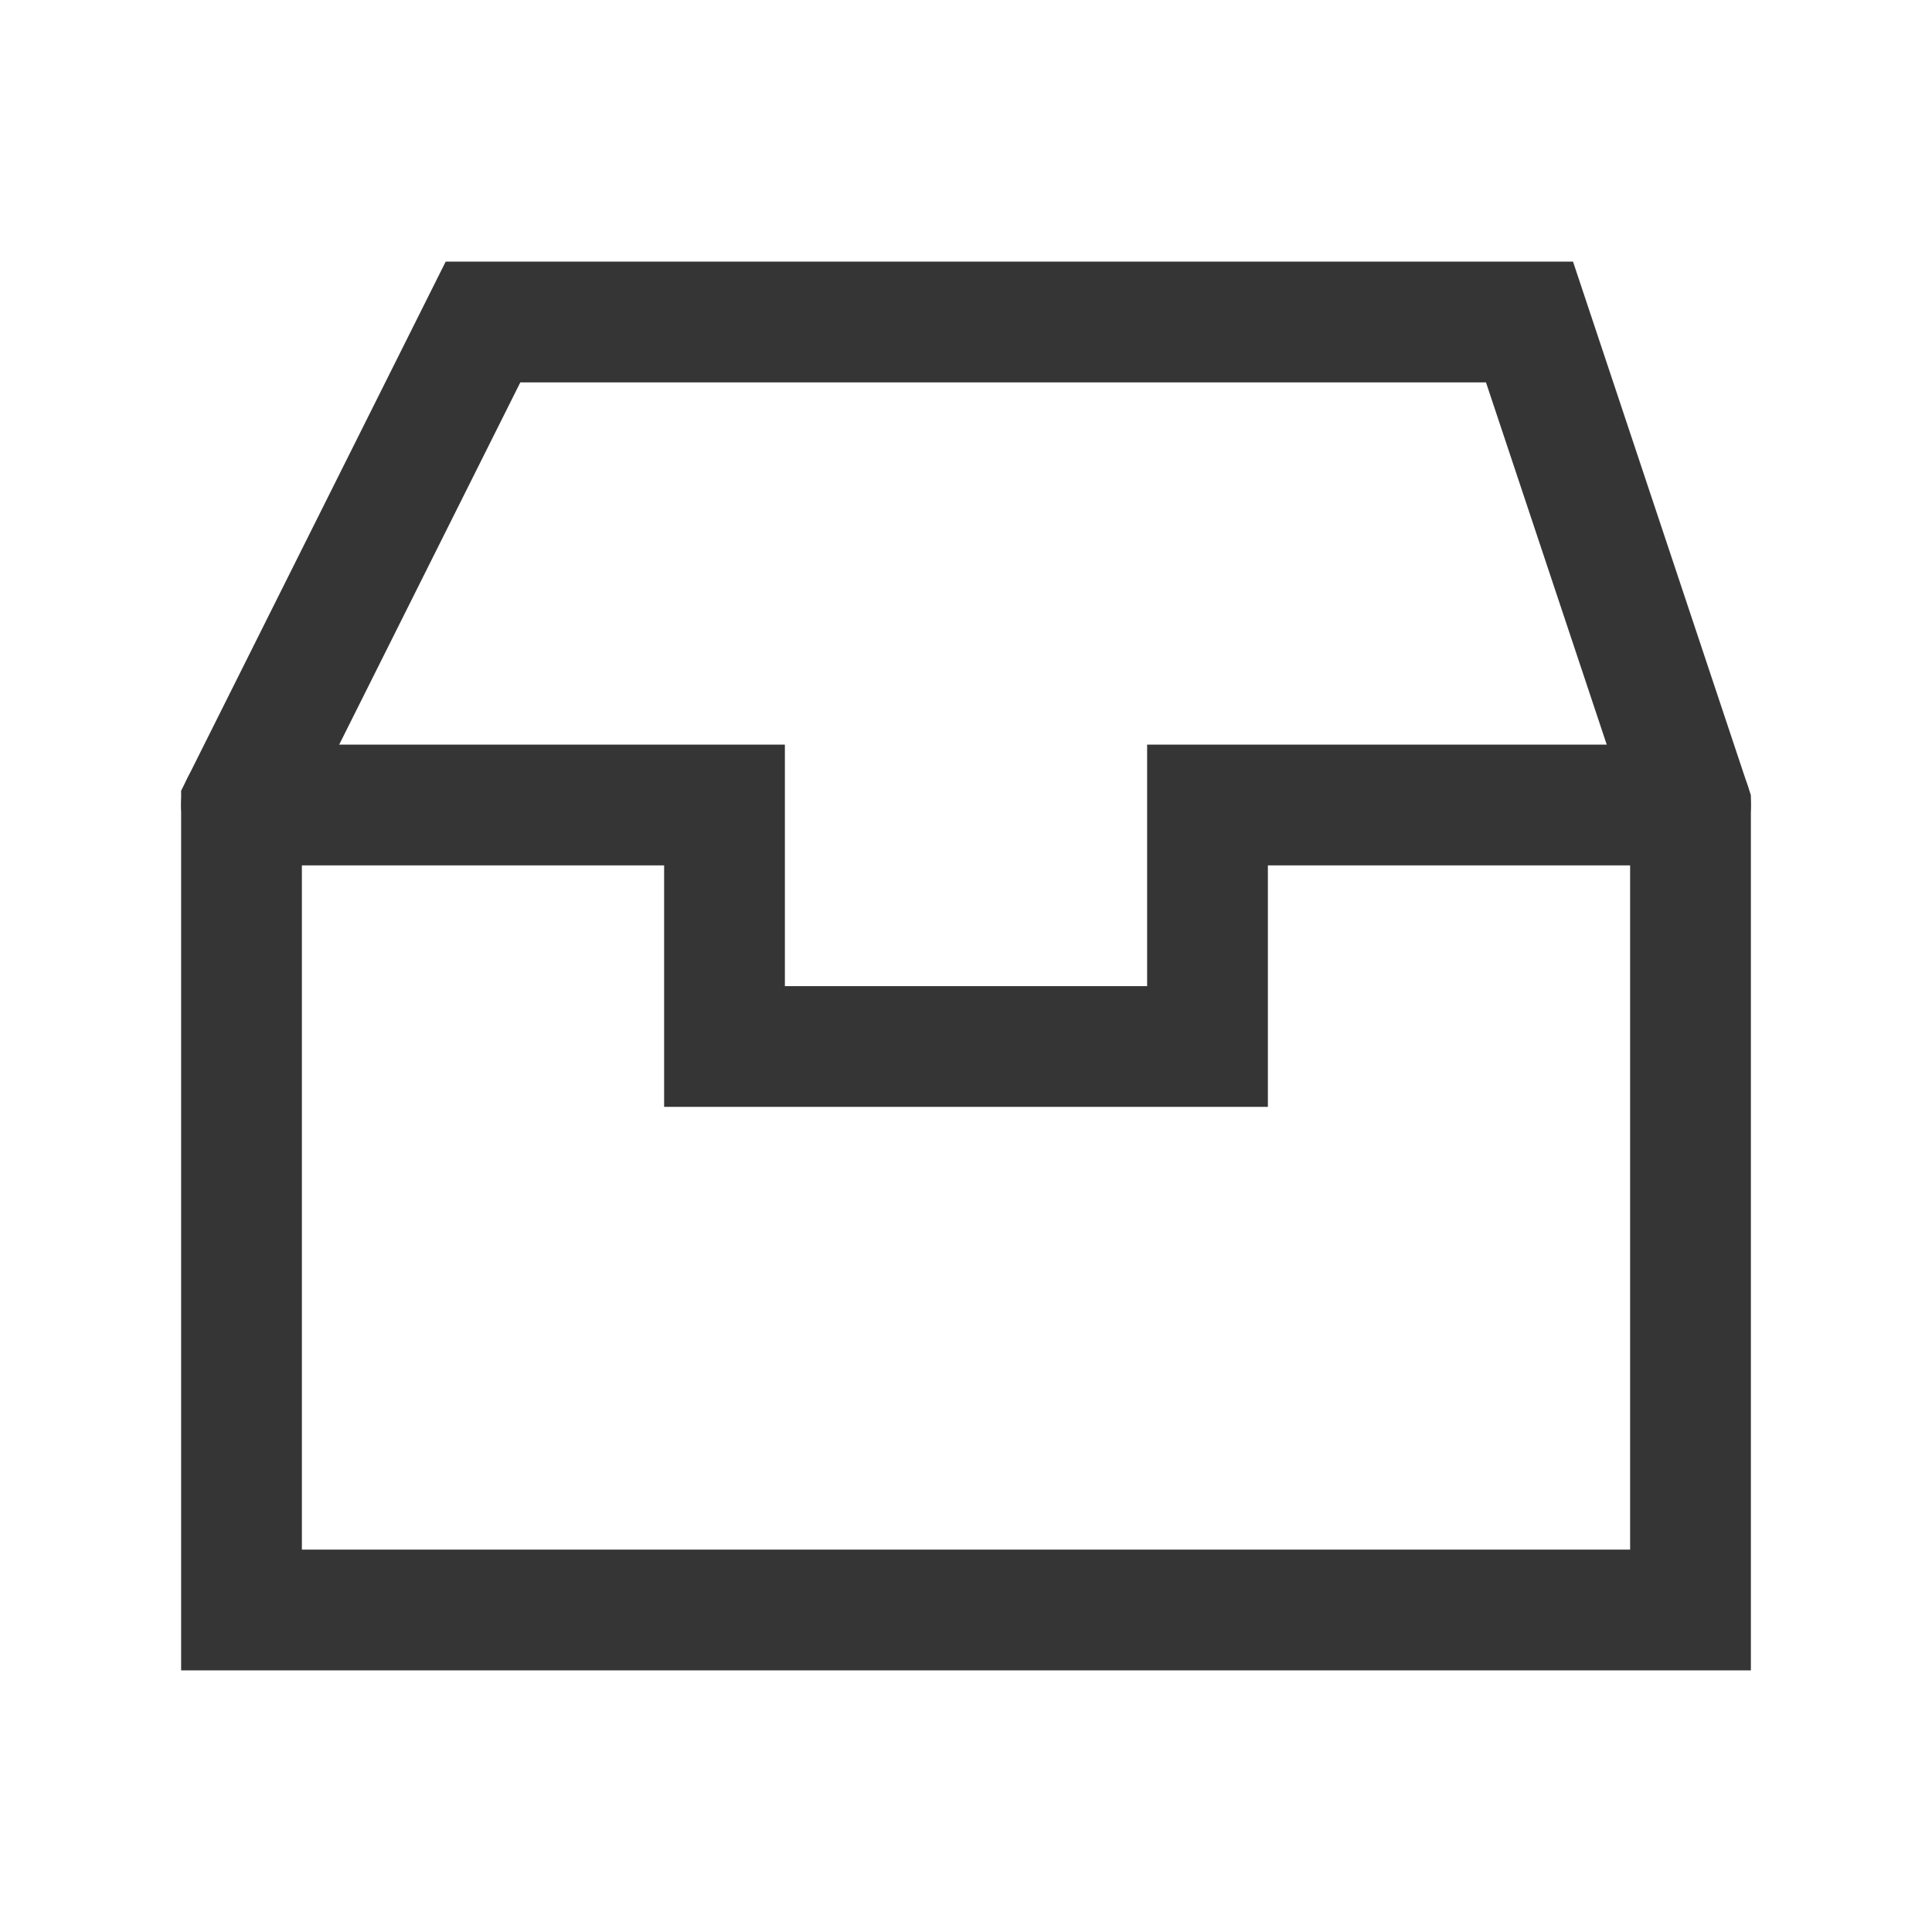 <svg role="img" xmlns="http://www.w3.org/2000/svg" width="32px" height="32px" viewBox="0 0 24 24" aria-labelledby="inboxIconTitle inboxIconDesc" stroke="#353535" stroke-width="1.5" stroke-linecap="square" stroke-linejoin="miter" fill="none" color="#353535"> <title id="inboxIconTitle">Inbox</title> <desc id="inboxIconDesc">Icon of cards sorting inbox</desc> <path stroke-linecap="round" d="M3 10h6v3h6v-3h6"/> <path d="M3 10l3-6h13l2 6v10H3z"/> </svg>